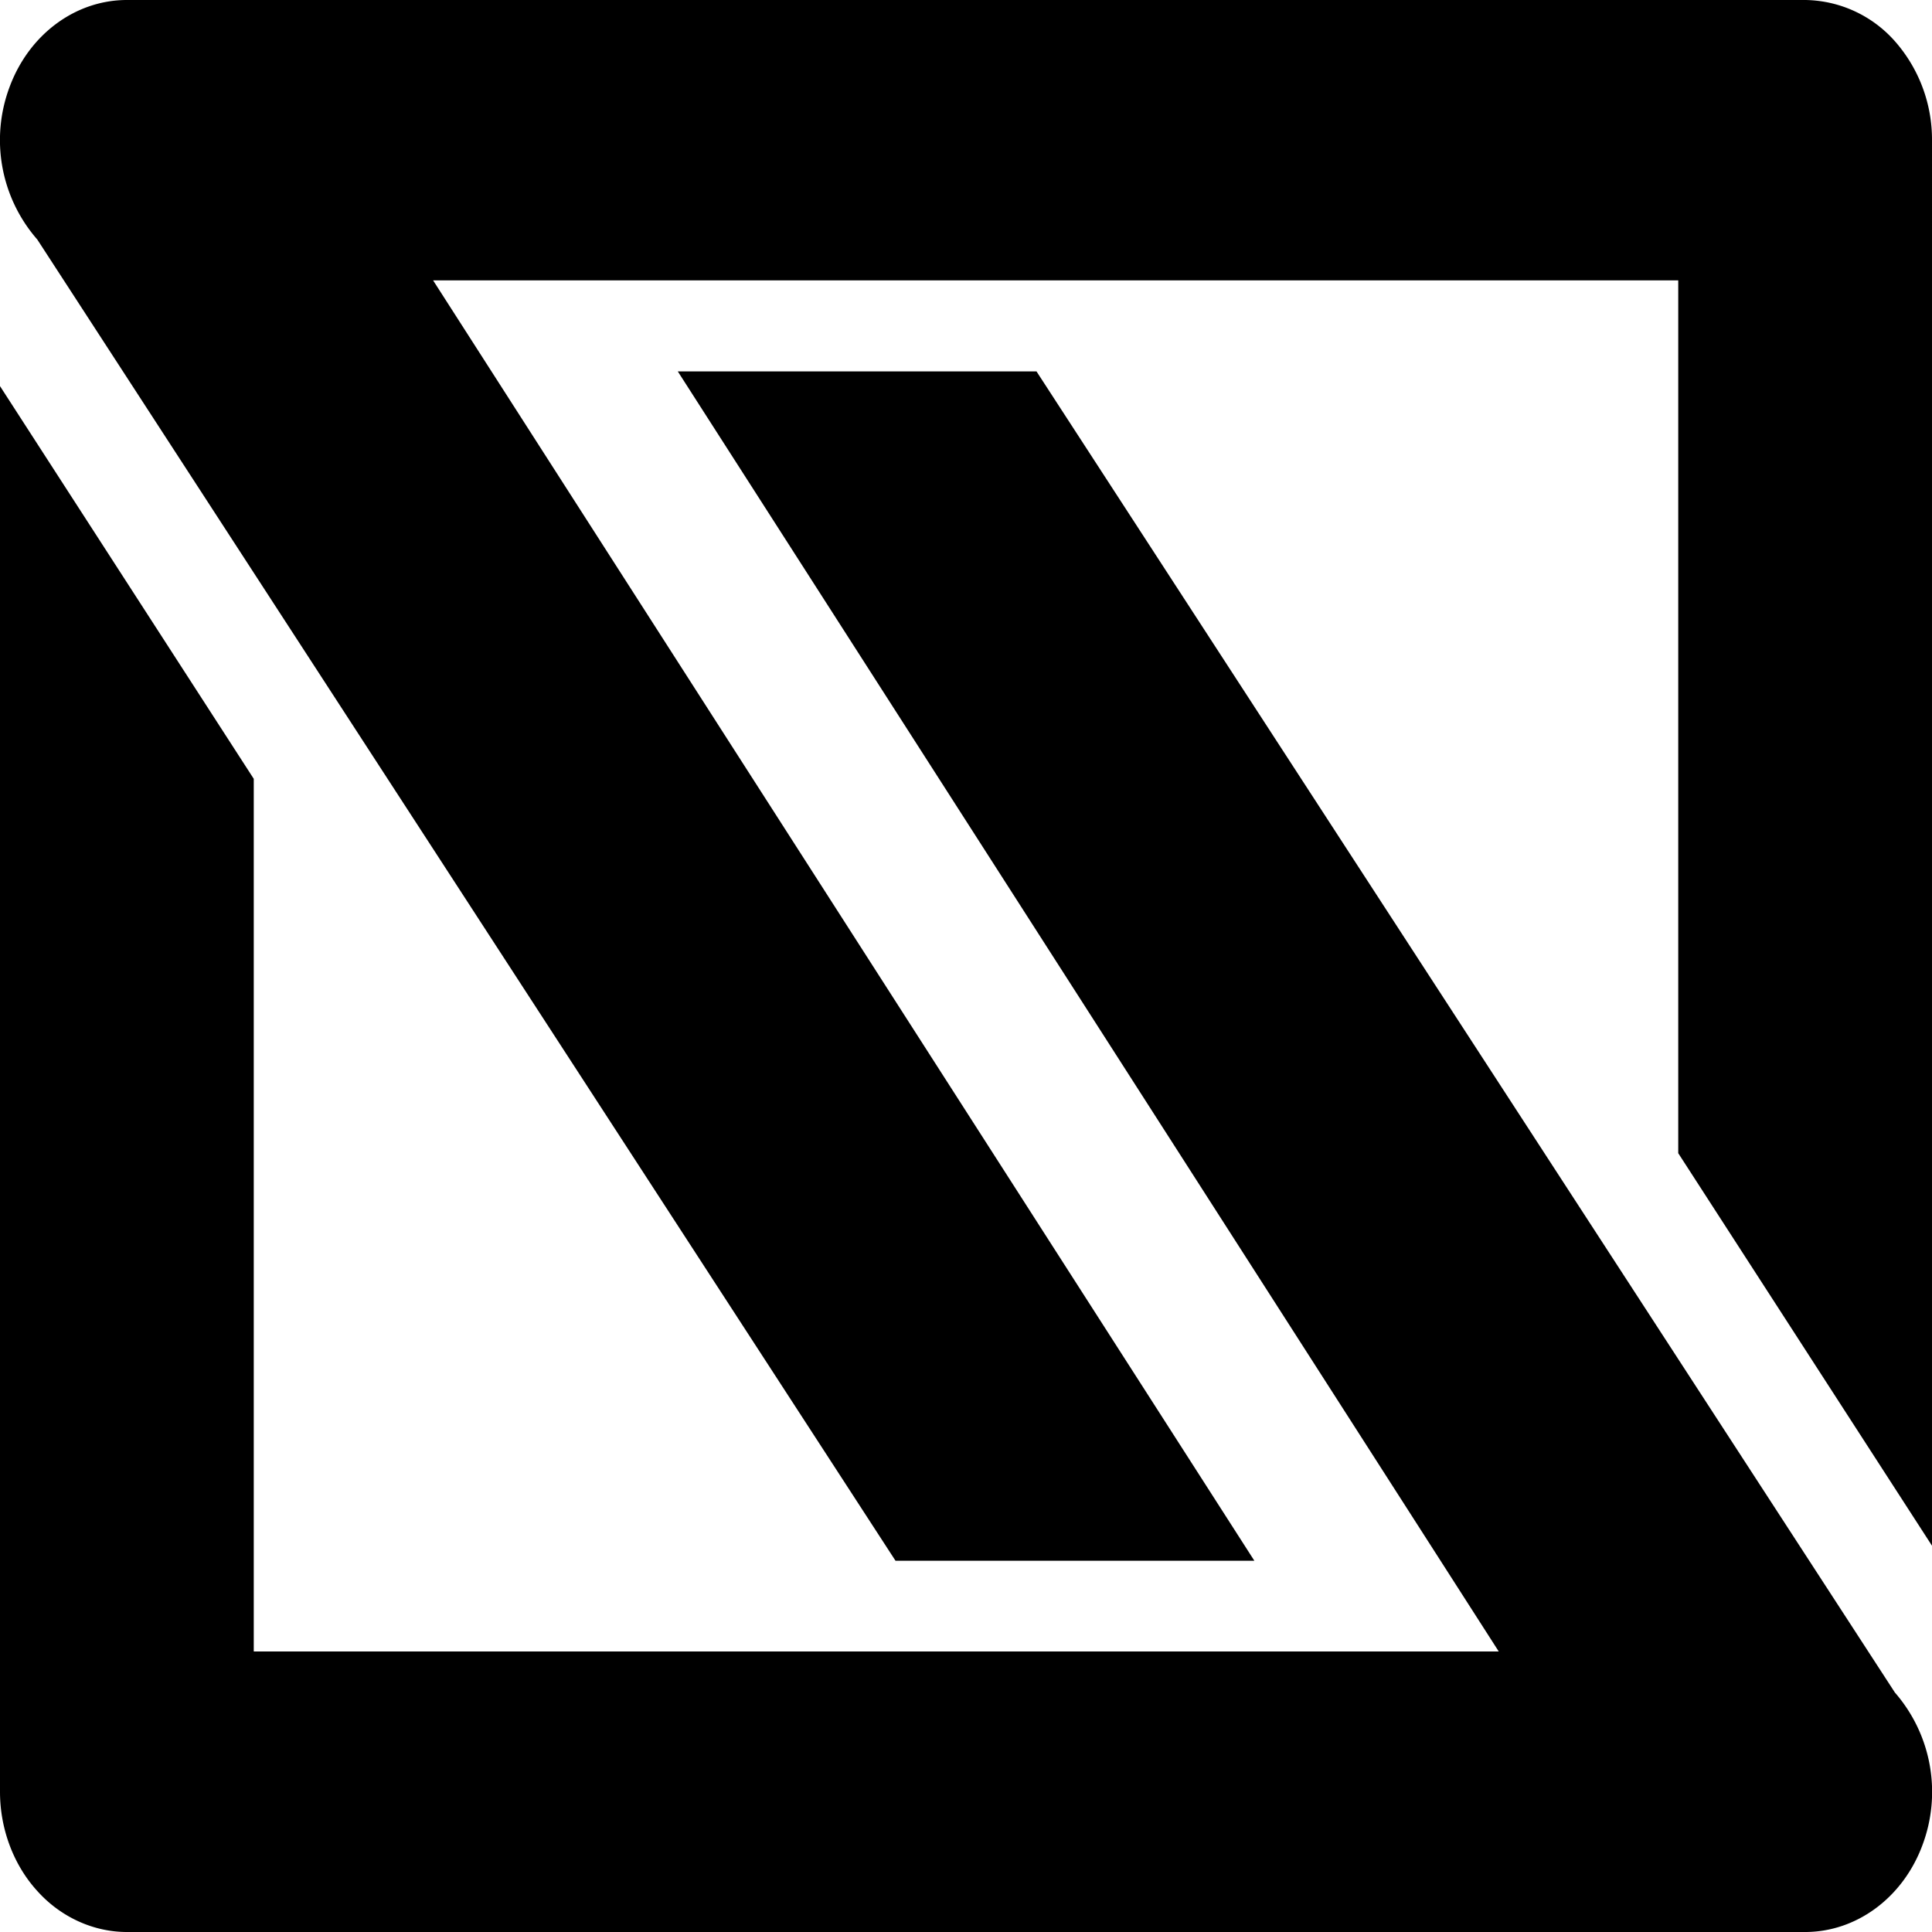 <svg xmlns="http://www.w3.org/2000/svg" width="46.618" height="46.618" viewBox="0 0 12.334 12.334"><path d="M12.097 10.805l-5.48-8.434h-2.29l5.241 8.172H1.62V4.972L0 2.465v8.974c0 .236.086.466.237.632.15.168.36.263.573.263h10.714c.327 0 .623-.218.748-.552a.966.966 0 00-.175-.977"/><path d="M.238 1.529l5.479 8.435h2.291L2.765 1.79h7.949v5.572l1.62 2.506V.896a.95.95 0 00-.237-.633.778.778 0 00-.572-.263H.81C.483 0 .187.218.062.553a.965.965 0 00.176.976"/></svg>